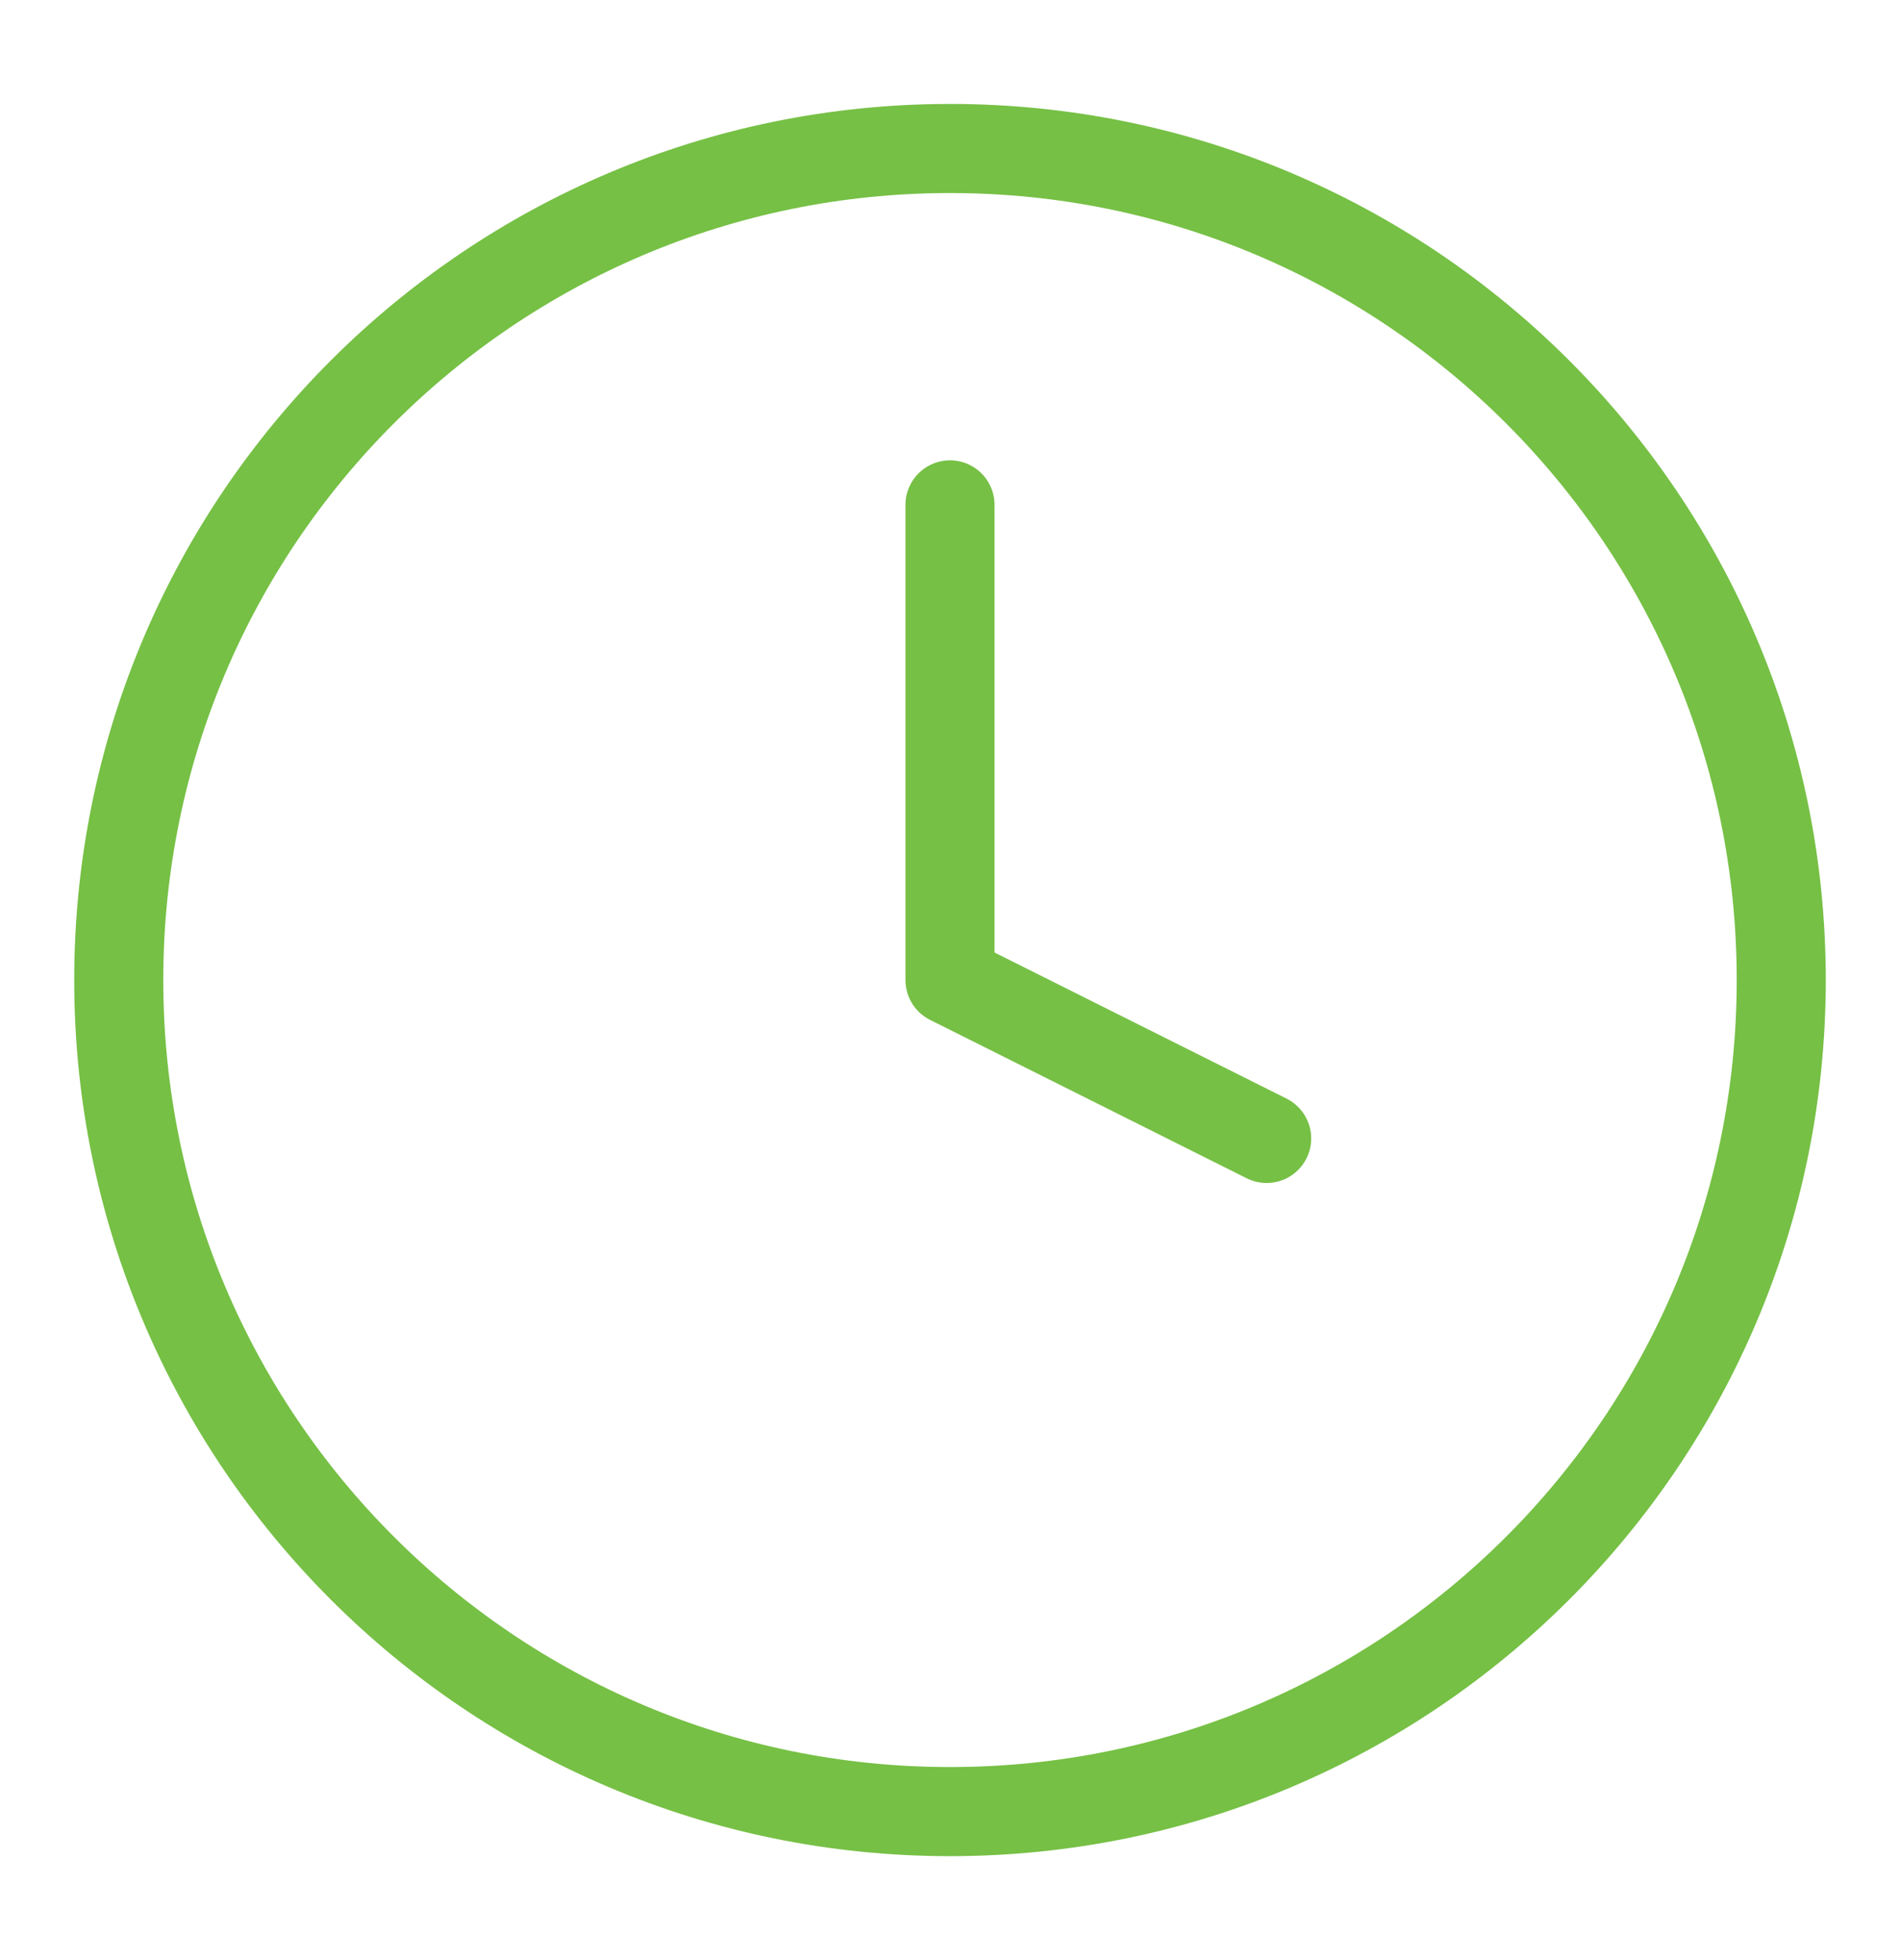 <svg width="32" height="33" viewBox="0 0 32 33" fill="none" xmlns="http://www.w3.org/2000/svg">
<path d="M16 30.5C23.732 30.5 30 24.232 30 16.5C30 8.768 23.732 2.5 16 2.5C8.268 2.5 2 8.768 2 16.5C2 24.232 8.268 30.5 16 30.5Z" stroke="#76C045" stroke-width="1.5" stroke-linecap="round" stroke-linejoin="round"/>
<path d="M16 8.5V16.5L21.333 19.167" stroke="#76C045" stroke-width="1.5" stroke-linecap="round" stroke-linejoin="round"/>
</svg>

